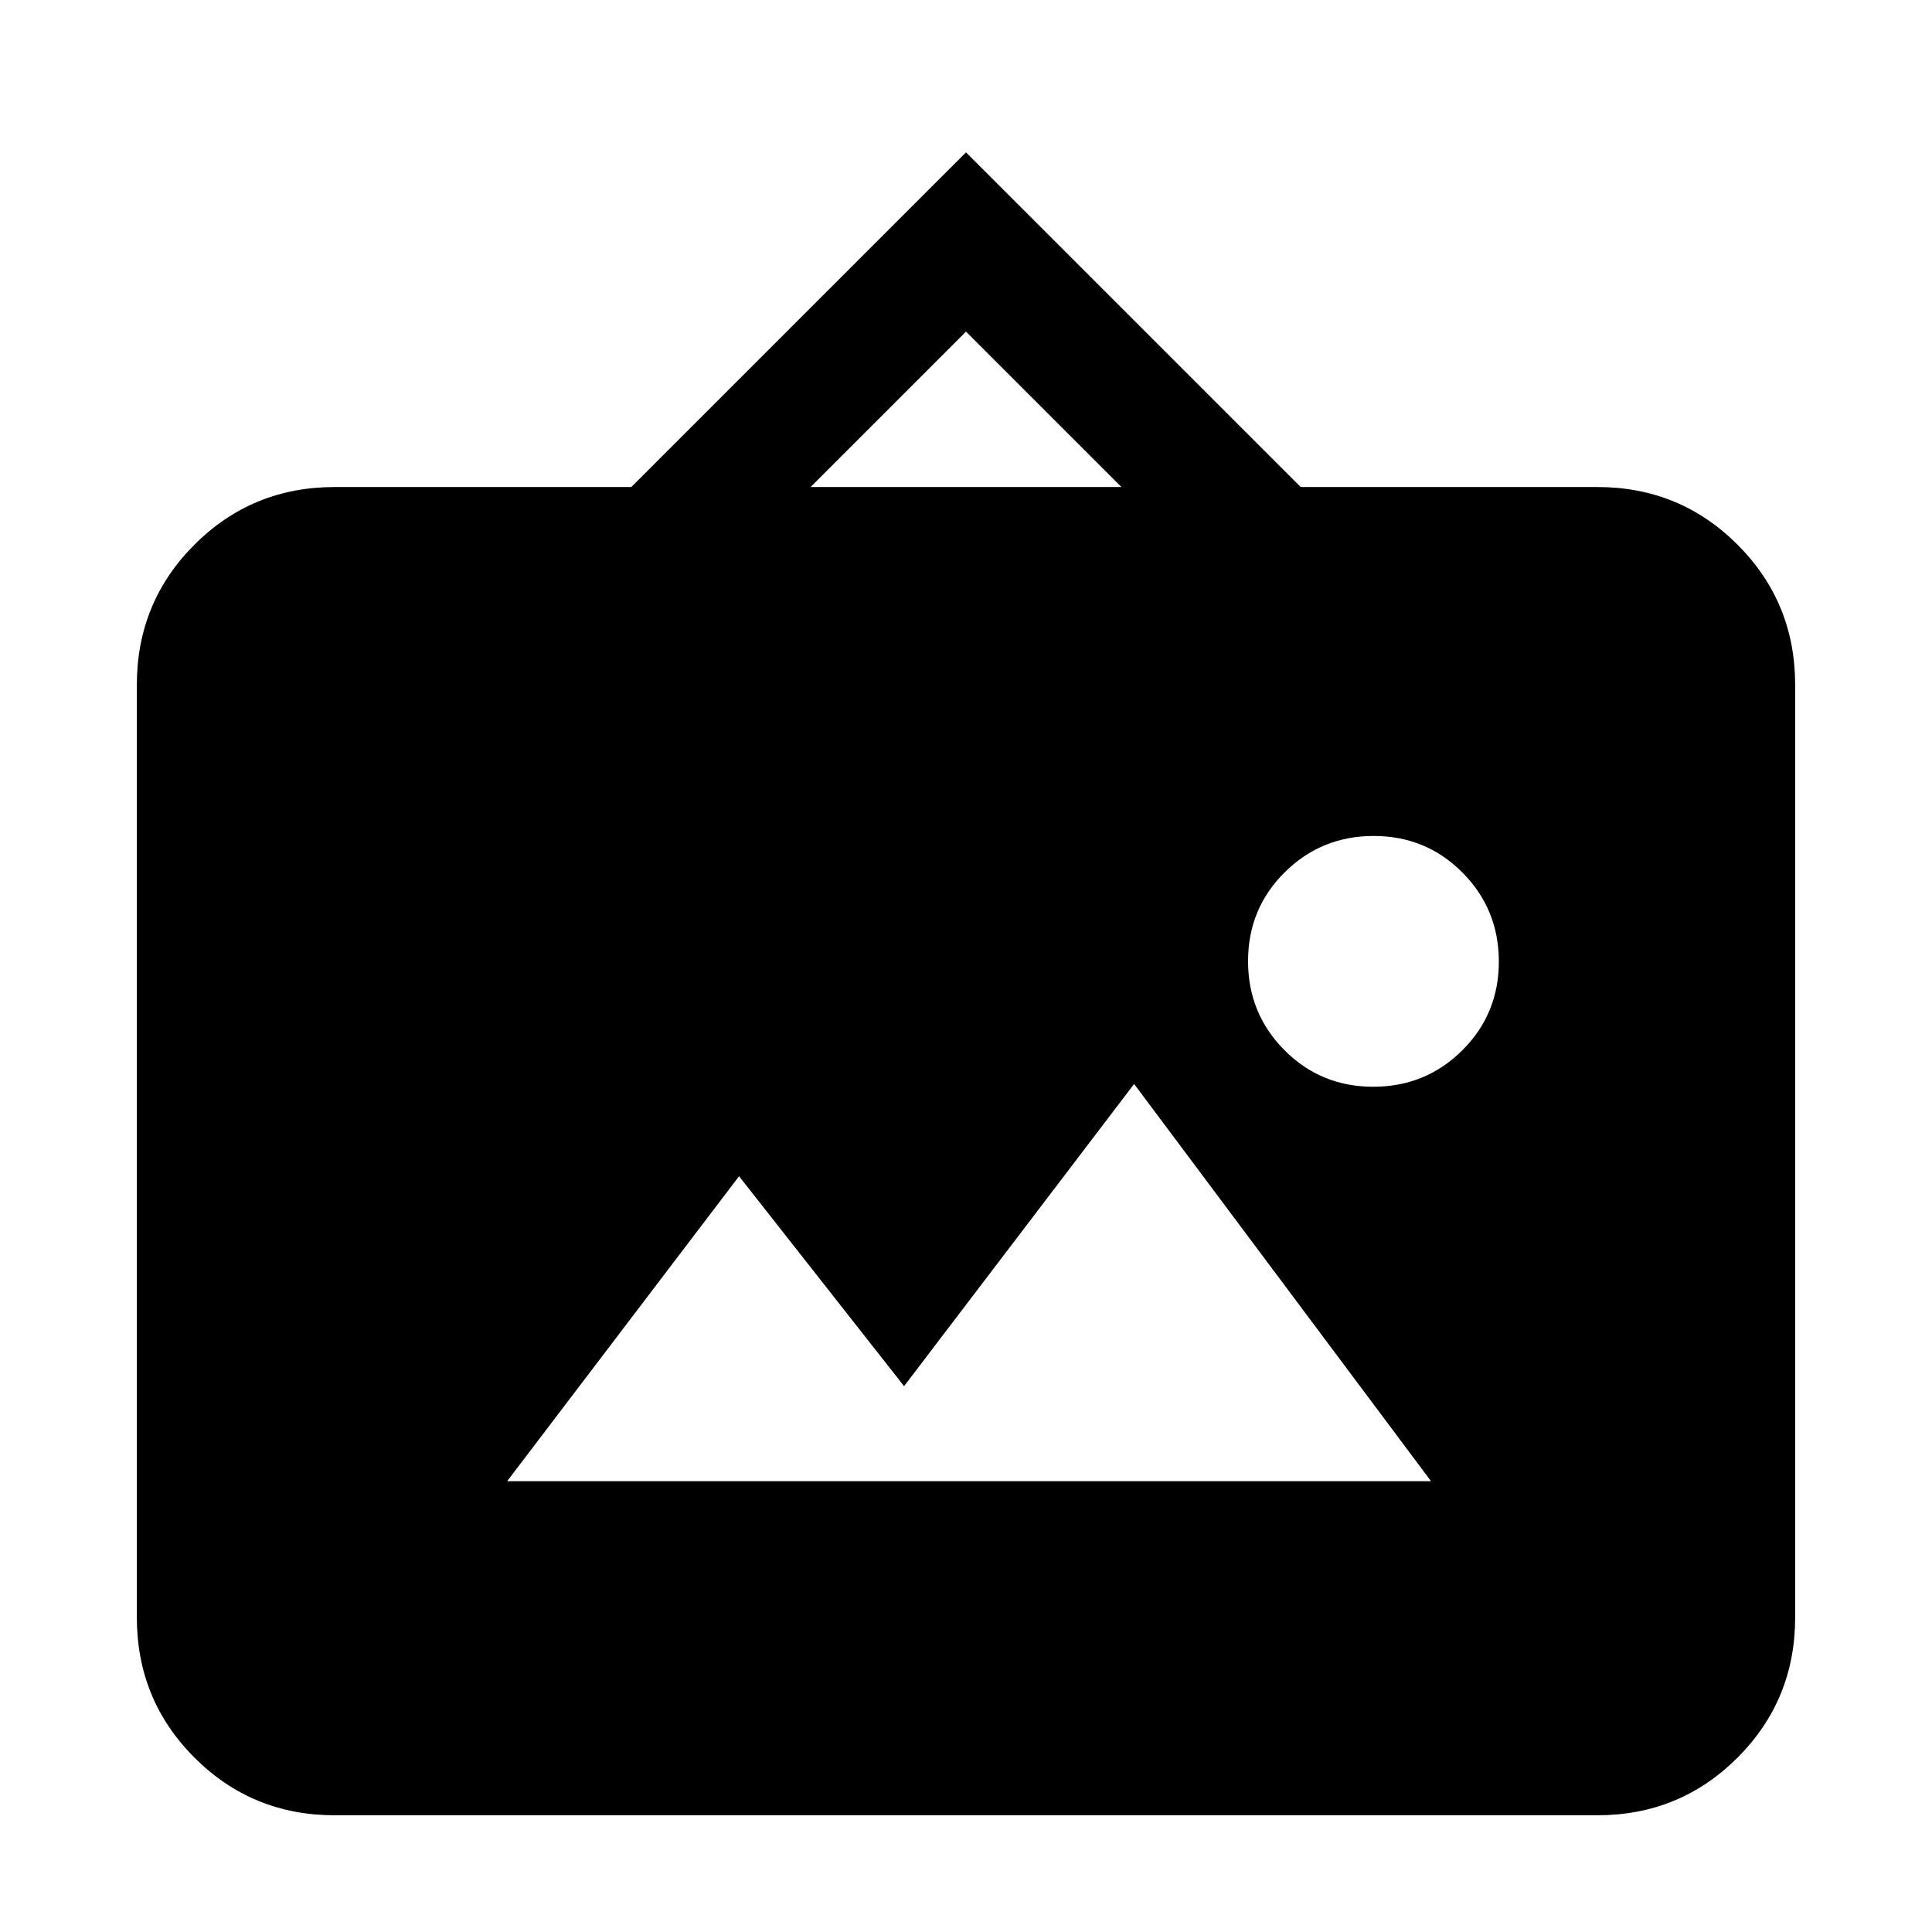 <svg xmlns="http://www.w3.org/2000/svg" height="24" viewBox="0 -960 960 960" width="24"><path d="M166.31-58q-41.03 0-69.67-28.64T68-156.31v-463.38q0-41.03 28.64-69.67T166.31-718h147.38L480-884.3 646.31-718h147.38q41.03 0 69.67 28.64T892-619.69v463.38q0 41.03-28.64 69.67T793.69-58H166.31ZM252-224h459.07L563.54-421.38 449.23-271.23l-82-104.31L252-224Zm430.34-196q26.04 0 44.24-18.07 18.19-18.08 18.19-44.12t-18.08-44.23q-18.07-18.19-44.11-18.19t-44.23 18.07q-18.2 18.07-18.2 44.12 0 26.04 18.08 44.23Q656.3-420 682.34-420ZM402.77-718h154.46L480-795.23 402.77-718Z"/></svg>